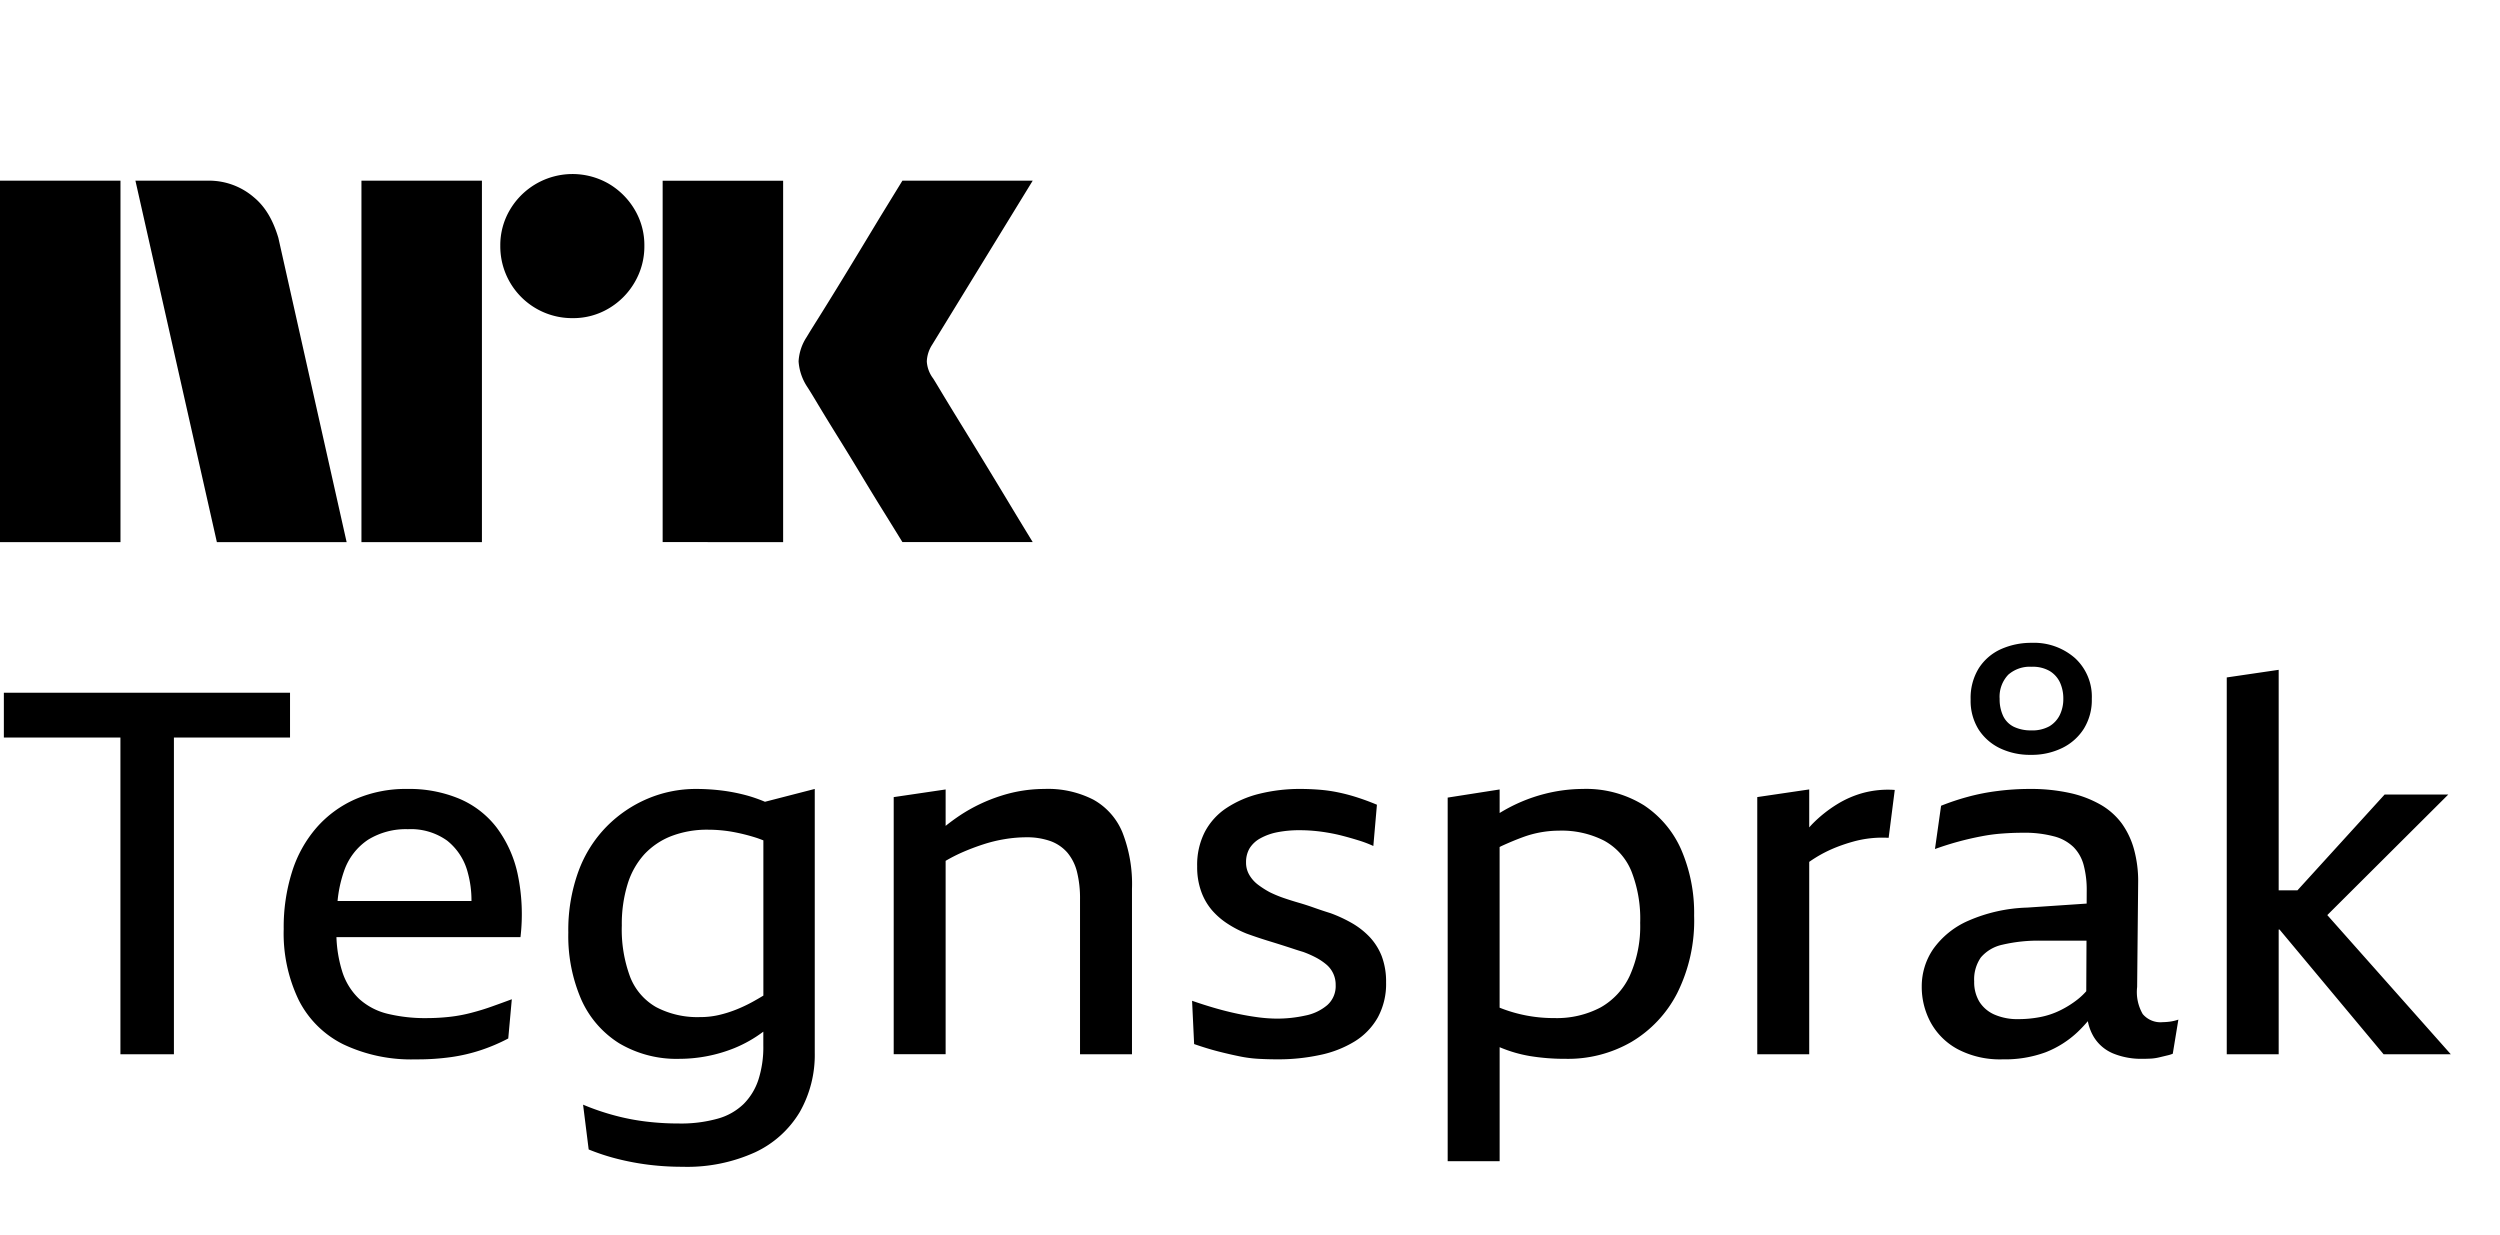 <svg xmlns="http://www.w3.org/2000/svg" viewBox="0 0 83 41" fill="currentColor"><path d="M0 17.998v-12h4v12zm9.244-10.09 2.264 10.09H7.2l-2.704-12h2.417a2.28 2.28 0 0 1 1.513.55c.42.346.66.826.819 1.36M12 17.998v-12h4v12zm7.01-7.436a2.382 2.382 0 0 1-2.4-2.4 2.3 2.3 0 0 1 .322-1.2A2.41 2.41 0 0 1 20.21 6.1c.356.21.653.506.862.862.215.363.326.778.321 1.2a2.35 2.35 0 0 1-.321 1.208 2.4 2.4 0 0 1-.862.87 2.3 2.3 0 0 1-1.2.322M22 17.997V6h4v11.999zm8.974-5.441q.015.017.253.414.237.396.617 1.014a316 316 0 0 1 1.597 2.62q.37.616.845 1.393H29.96q-.405-.659-.736-1.19-.33-.534-.7-1.15-.372-.616-.736-1.2-.363-.585-.625-1.022-.262-.44-.363-.592a1.75 1.75 0 0 1-.287-.845c.016-.29.11-.57.27-.811q.1-.17.371-.6.27-.431.634-1.023.363-.591.736-1.208l.7-1.158.736-1.2h4.326l-3.346 5.459a1.1 1.1 0 0 0-.17.541c.012.202.083.396.204.558M.128 24.486h3.87v10.515h1.776V24.486h3.855v-1.488H.128zM16.485 27.47a3.07 3.07 0 0 0-1.243-.955 4.3 4.3 0 0 0-1.716-.322 4.2 4.2 0 0 0-1.724.338c-.495.217-.937.54-1.293.947a4.1 4.1 0 0 0-.812 1.462 6.1 6.1 0 0 0-.278 1.902 5.1 5.1 0 0 0 .498 2.359c.321.637.84 1.153 1.48 1.47.749.354 1.572.525 2.4.5a8 8 0 0 0 1.192-.077q.496-.071.972-.228a6 6 0 0 0 .913-.389l.118-1.302q-.321.12-.651.237-.33.119-.685.211a5 5 0 0 1-.727.136 7 7 0 0 1-.743.042 5.3 5.3 0 0 1-1.32-.144 2.16 2.16 0 0 1-.937-.49 2.14 2.14 0 0 1-.575-.938 4.3 4.3 0 0 1-.184-1.116h6.11c.082-.7.051-1.407-.094-2.096a3.95 3.95 0 0 0-.701-1.547m-4.26.406c.396-.241.854-.362 1.318-.347.465-.023.923.11 1.302.38.337.269.577.64.684 1.057.085.308.126.627.124.947h-4.446c.031-.337.103-.67.214-.99.145-.428.427-.797.804-1.047M24.81 26.413a6 6 0 0 0-.785-.16 7 7 0 0 0-.914-.06 4.1 4.1 0 0 0-1.606.322c-.509.215-.971.528-1.36.921-.416.424-.735.93-.939 1.488a5.7 5.7 0 0 0-.338 2.037 5.3 5.3 0 0 0 .43 2.223c.266.6.705 1.106 1.26 1.454a3.73 3.73 0 0 0 2.012.515 4.9 4.9 0 0 0 1.809-.355c.343-.14.667-.324.963-.547v.463c.008.38-.047.76-.16 1.124a2.04 2.04 0 0 1-.49.811 2 2 0 0 1-.863.49c-.42.116-.856.17-1.293.161a9 9 0 0 1-1.04-.059 7.4 7.4 0 0 1-1.073-.203 8 8 0 0 1-1.065-.363l.186 1.487q.466.19.955.313.515.13 1.04.195.556.068 1.116.067a5.45 5.45 0 0 0 2.417-.482 3.4 3.4 0 0 0 1.48-1.335c.34-.6.512-1.28.498-1.97v-8.757l-1.653.426q-.287-.121-.586-.206m.313 6.77a5 5 0 0 1-.65.322q-.298.122-.61.194a2.7 2.7 0 0 1-.616.068 2.94 2.94 0 0 1-1.463-.33 1.98 1.98 0 0 1-.862-.997 4.5 4.5 0 0 1-.279-1.716 4.5 4.5 0 0 1 .194-1.378c.111-.366.302-.704.559-.989.25-.264.556-.47.895-.6a3.3 3.3 0 0 1 1.21-.211q.398 0 .794.067.404.072.794.195c.083.026.17.06.254.092v5.154c-.074.044-.15.09-.22.13M36.298 26.548a3.3 3.3 0 0 0-1.623-.355c-.491.001-.979.078-1.446.229-.481.153-.94.372-1.36.65q-.245.164-.474.347V26.21l-1.724.254V35h1.724v-6.42q.25-.147.515-.266.356-.158.728-.279.356-.117.726-.177.349-.058.702-.06c.276-.006.55.037.811.127.216.078.407.209.558.38.155.187.265.407.322.643q.108.45.1.913v5.14h1.725v-5.495a4.7 4.7 0 0 0-.32-1.877 2.2 2.2 0 0 0-.965-1.082M45.477 31.113a2.6 2.6 0 0 0-.592-.465 4.6 4.6 0 0 0-.71-.33q-.27-.084-.533-.177a9 9 0 0 0-.524-.17 11 11 0 0 1-.507-.16 4 4 0 0 1-.448-.186 3 3 0 0 1-.397-.253 1.1 1.1 0 0 1-.287-.322.8.8 0 0 1-.11-.422.9.9 0 0 1 .118-.465.96.96 0 0 1 .355-.33q.267-.146.566-.203.373-.071.753-.067a5.5 5.5 0 0 1 .887.076q.263.042.524.11.262.068.533.152.25.076.49.186l.119-1.37a8 8 0 0 0-.634-.236 6 6 0 0 0-.634-.17 5 5 0 0 0-.634-.092 8 8 0 0 0-.617-.026 5.6 5.6 0 0 0-1.387.161 3.5 3.5 0 0 0-1.09.473c-.303.2-.55.474-.719.795a2.4 2.4 0 0 0-.253 1.141c-.005.285.04.568.135.837.08.225.2.434.355.617q.226.26.516.448.3.196.634.33a15 15 0 0 0 .786.262 41 41 0 0 1 .744.236q.177.06.347.11.225.081.439.194.186.1.347.237a.87.87 0 0 1 .295.668.84.84 0 0 1-.279.668 1.6 1.6 0 0 1-.727.346q-.47.104-.955.102a5 5 0 0 1-.6-.042 9 9 0 0 1-.693-.119q-.363-.076-.744-.186a15 15 0 0 1-.769-.245l.068 1.437q.438.152.803.245.363.093.693.16.318.067.642.085.313.017.634.017.71.004 1.403-.144a3.6 3.6 0 0 0 1.15-.448c.32-.195.584-.468.77-.794.193-.358.289-.76.278-1.167a2.4 2.4 0 0 0-.144-.87 2 2 0 0 0-.397-.634M54.563 26.726a3.63 3.63 0 0 0-2.02-.533 5.2 5.2 0 0 0-1.25.161 5.4 5.4 0 0 0-1.505.638v-.782l-1.725.27v12.071h1.725v-3.785l.034.015q.47.195.971.28.592.096 1.192.092a4.2 4.2 0 0 0 2.173-.558 4 4 0 0 0 1.521-1.614c.4-.8.594-1.685.566-2.578a5.3 5.3 0 0 0-.43-2.198 3.4 3.4 0 0 0-1.252-1.48m-.448 5.655a2.33 2.33 0 0 1-.972 1.065c-.476.25-1.009.372-1.547.355a4.81 4.81 0 0 1-1.809-.345V28.12c.023-.01.046-.024.068-.034q.372-.17.693-.288a3.5 3.5 0 0 1 1.2-.22 3.1 3.1 0 0 1 1.505.33c.408.222.727.577.905 1.006a4.3 4.3 0 0 1 .296 1.725 4 4 0 0 1-.339 1.74M61.874 26.32a3.3 3.3 0 0 0-.895.389q-.435.27-.795.633c-.04.04-.079.085-.118.127v-1.26l-1.725.254v8.538h1.725v-6.387q.192-.135.397-.249.255-.14.524-.245.262-.102.533-.177a3.6 3.6 0 0 1 1.183-.127l.203-1.59a3.2 3.2 0 0 0-1.032.094M71.798 33.936a.77.77 0 0 1-.66-.27 1.46 1.46 0 0 1-.185-.896l.034-3.483a4 4 0 0 0-.136-1.082 2.7 2.7 0 0 0-.405-.862 2.3 2.3 0 0 0-.702-.625 3.6 3.6 0 0 0-1.023-.39 6 6 0 0 0-1.335-.135q-.535 0-1.065.068a7 7 0 0 0-.99.194q-.451.122-.887.296l-.203 1.437a10 10 0 0 1 1.539-.422q.348-.068.701-.093.347-.026.685-.026c.345-.007.689.033 1.023.119.244.06.468.183.65.355.164.167.28.374.339.6q.108.42.101.854l-.002.424-1.976.133a5.25 5.25 0 0 0-1.96.44 2.8 2.8 0 0 0-1.159.938c-.25.366-.382.8-.38 1.243-.003.416.099.825.296 1.191.207.377.518.685.896.888.46.24.976.356 1.496.338a3.9 3.9 0 0 0 1.428-.236 3.3 3.3 0 0 0 1.065-.677q.175-.168.333-.354.05.264.183.498c.15.259.382.46.66.575.305.123.633.183.963.177q.152 0 .296-.008.141-.009.279-.043l.245-.059q.1-.021.194-.059l.186-1.133q-.14.049-.287.068-.118.015-.237.017m-2.815-.76q-.275.217-.591.371t-.66.22a3.8 3.8 0 0 1-.718.068 1.9 1.9 0 0 1-.803-.153c-.206-.09-.38-.24-.499-.43a1.26 1.26 0 0 1-.169-.668 1.28 1.28 0 0 1 .22-.795c.184-.215.433-.363.71-.423a5.2 5.2 0 0 1 1.319-.135h1.48l-.008 1.678q-.129.146-.28.266M66.397 24.841c.32.151.67.226 1.023.22.362.007.721-.071 1.048-.229.294-.143.543-.365.718-.642.18-.298.272-.64.262-.989a1.74 1.74 0 0 0-.558-1.352 2.06 2.06 0 0 0-1.437-.507 2.45 2.45 0 0 0-1.022.21 1.7 1.7 0 0 0-.736.635c-.188.31-.282.668-.27 1.031a1.8 1.8 0 0 0 .262.997c.174.27.42.487.71.626m.27-2.434a1.08 1.08 0 0 1 .786-.27c.21-.01.418.04.6.143.148.09.266.223.339.38.076.17.113.355.11.541.003.187-.038.372-.119.541a.9.9 0 0 1-.346.372 1.17 1.17 0 0 1-.6.135 1.3 1.3 0 0 1-.575-.118.77.77 0 0 1-.355-.355 1.3 1.3 0 0 1-.119-.575 1.06 1.06 0 0 1 .28-.794M79.135 35.001h2.231l-4.1-4.62 4.016-4.002h-2.113l-2.893 3.179h-.624v-7.32l-1.724.253v12.51h1.724V30.86h.028z"/></svg>